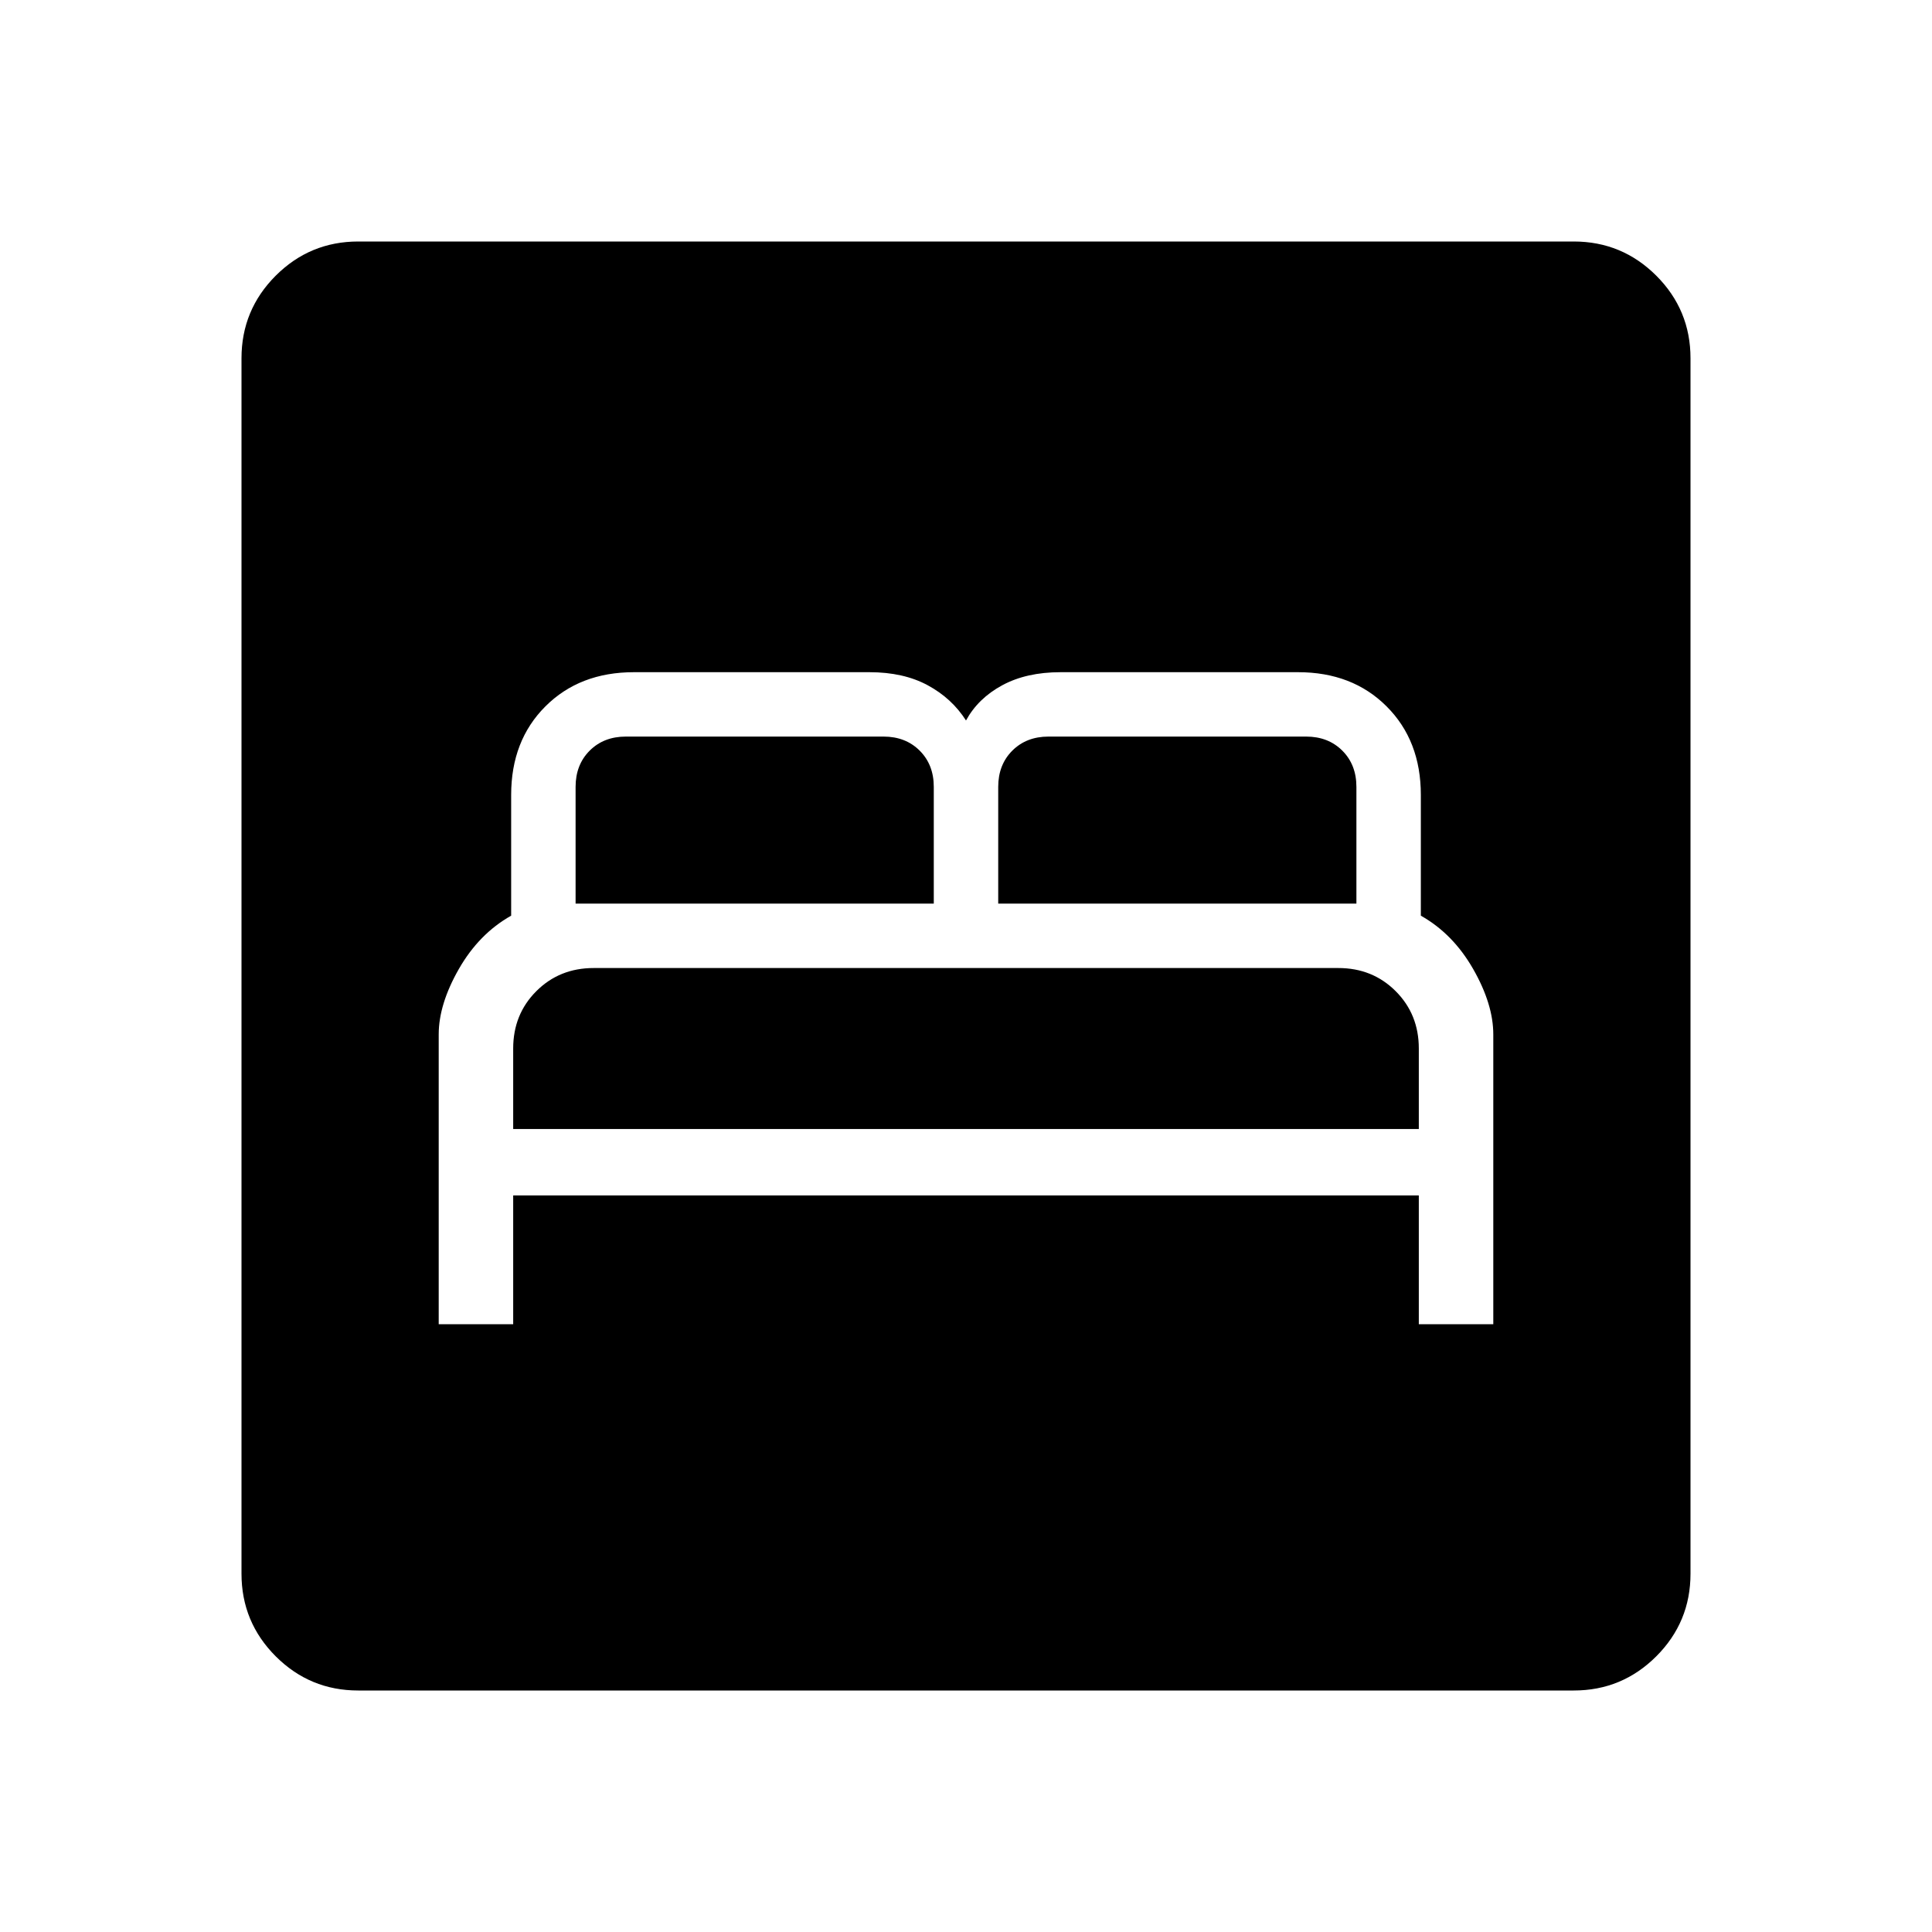 <svg xmlns="http://www.w3.org/2000/svg" height="40" width="40"><path d="M9.083 27.417H10.625V24.75H29.375V27.417H30.917V21.417Q30.917 20.792 30.5 20.062Q30.083 19.333 29.417 18.958V16.458Q29.417 15.333 28.708 14.625Q28 13.917 26.875 13.917H21.958Q21.25 13.917 20.75 14.188Q20.25 14.458 20 14.917Q19.708 14.458 19.208 14.188Q18.708 13.917 18 13.917H13.125Q12 13.917 11.292 14.625Q10.583 15.333 10.583 16.458V18.958Q9.917 19.333 9.5 20.062Q9.083 20.792 9.083 21.417ZM20.667 18.708V16.292Q20.667 15.833 20.958 15.542Q21.25 15.25 21.708 15.25H27.042Q27.5 15.25 27.792 15.542Q28.083 15.833 28.083 16.292V18.708ZM11.917 18.708V16.292Q11.917 15.833 12.208 15.542Q12.5 15.25 12.958 15.25H18.292Q18.75 15.25 19.042 15.542Q19.333 15.833 19.333 16.292V18.708ZM10.625 23.375V21.708Q10.625 21 11.104 20.521Q11.583 20.042 12.292 20.042H27.708Q28.417 20.042 28.896 20.521Q29.375 21 29.375 21.708V23.375ZM7.417 35Q6.417 35 5.708 34.292Q5 33.583 5 32.583V7.417Q5 6.417 5.708 5.708Q6.417 5 7.417 5H32.583Q33.583 5 34.292 5.708Q35 6.417 35 7.417V32.583Q35 33.583 34.292 34.292Q33.583 35 32.583 35Z"/></svg>